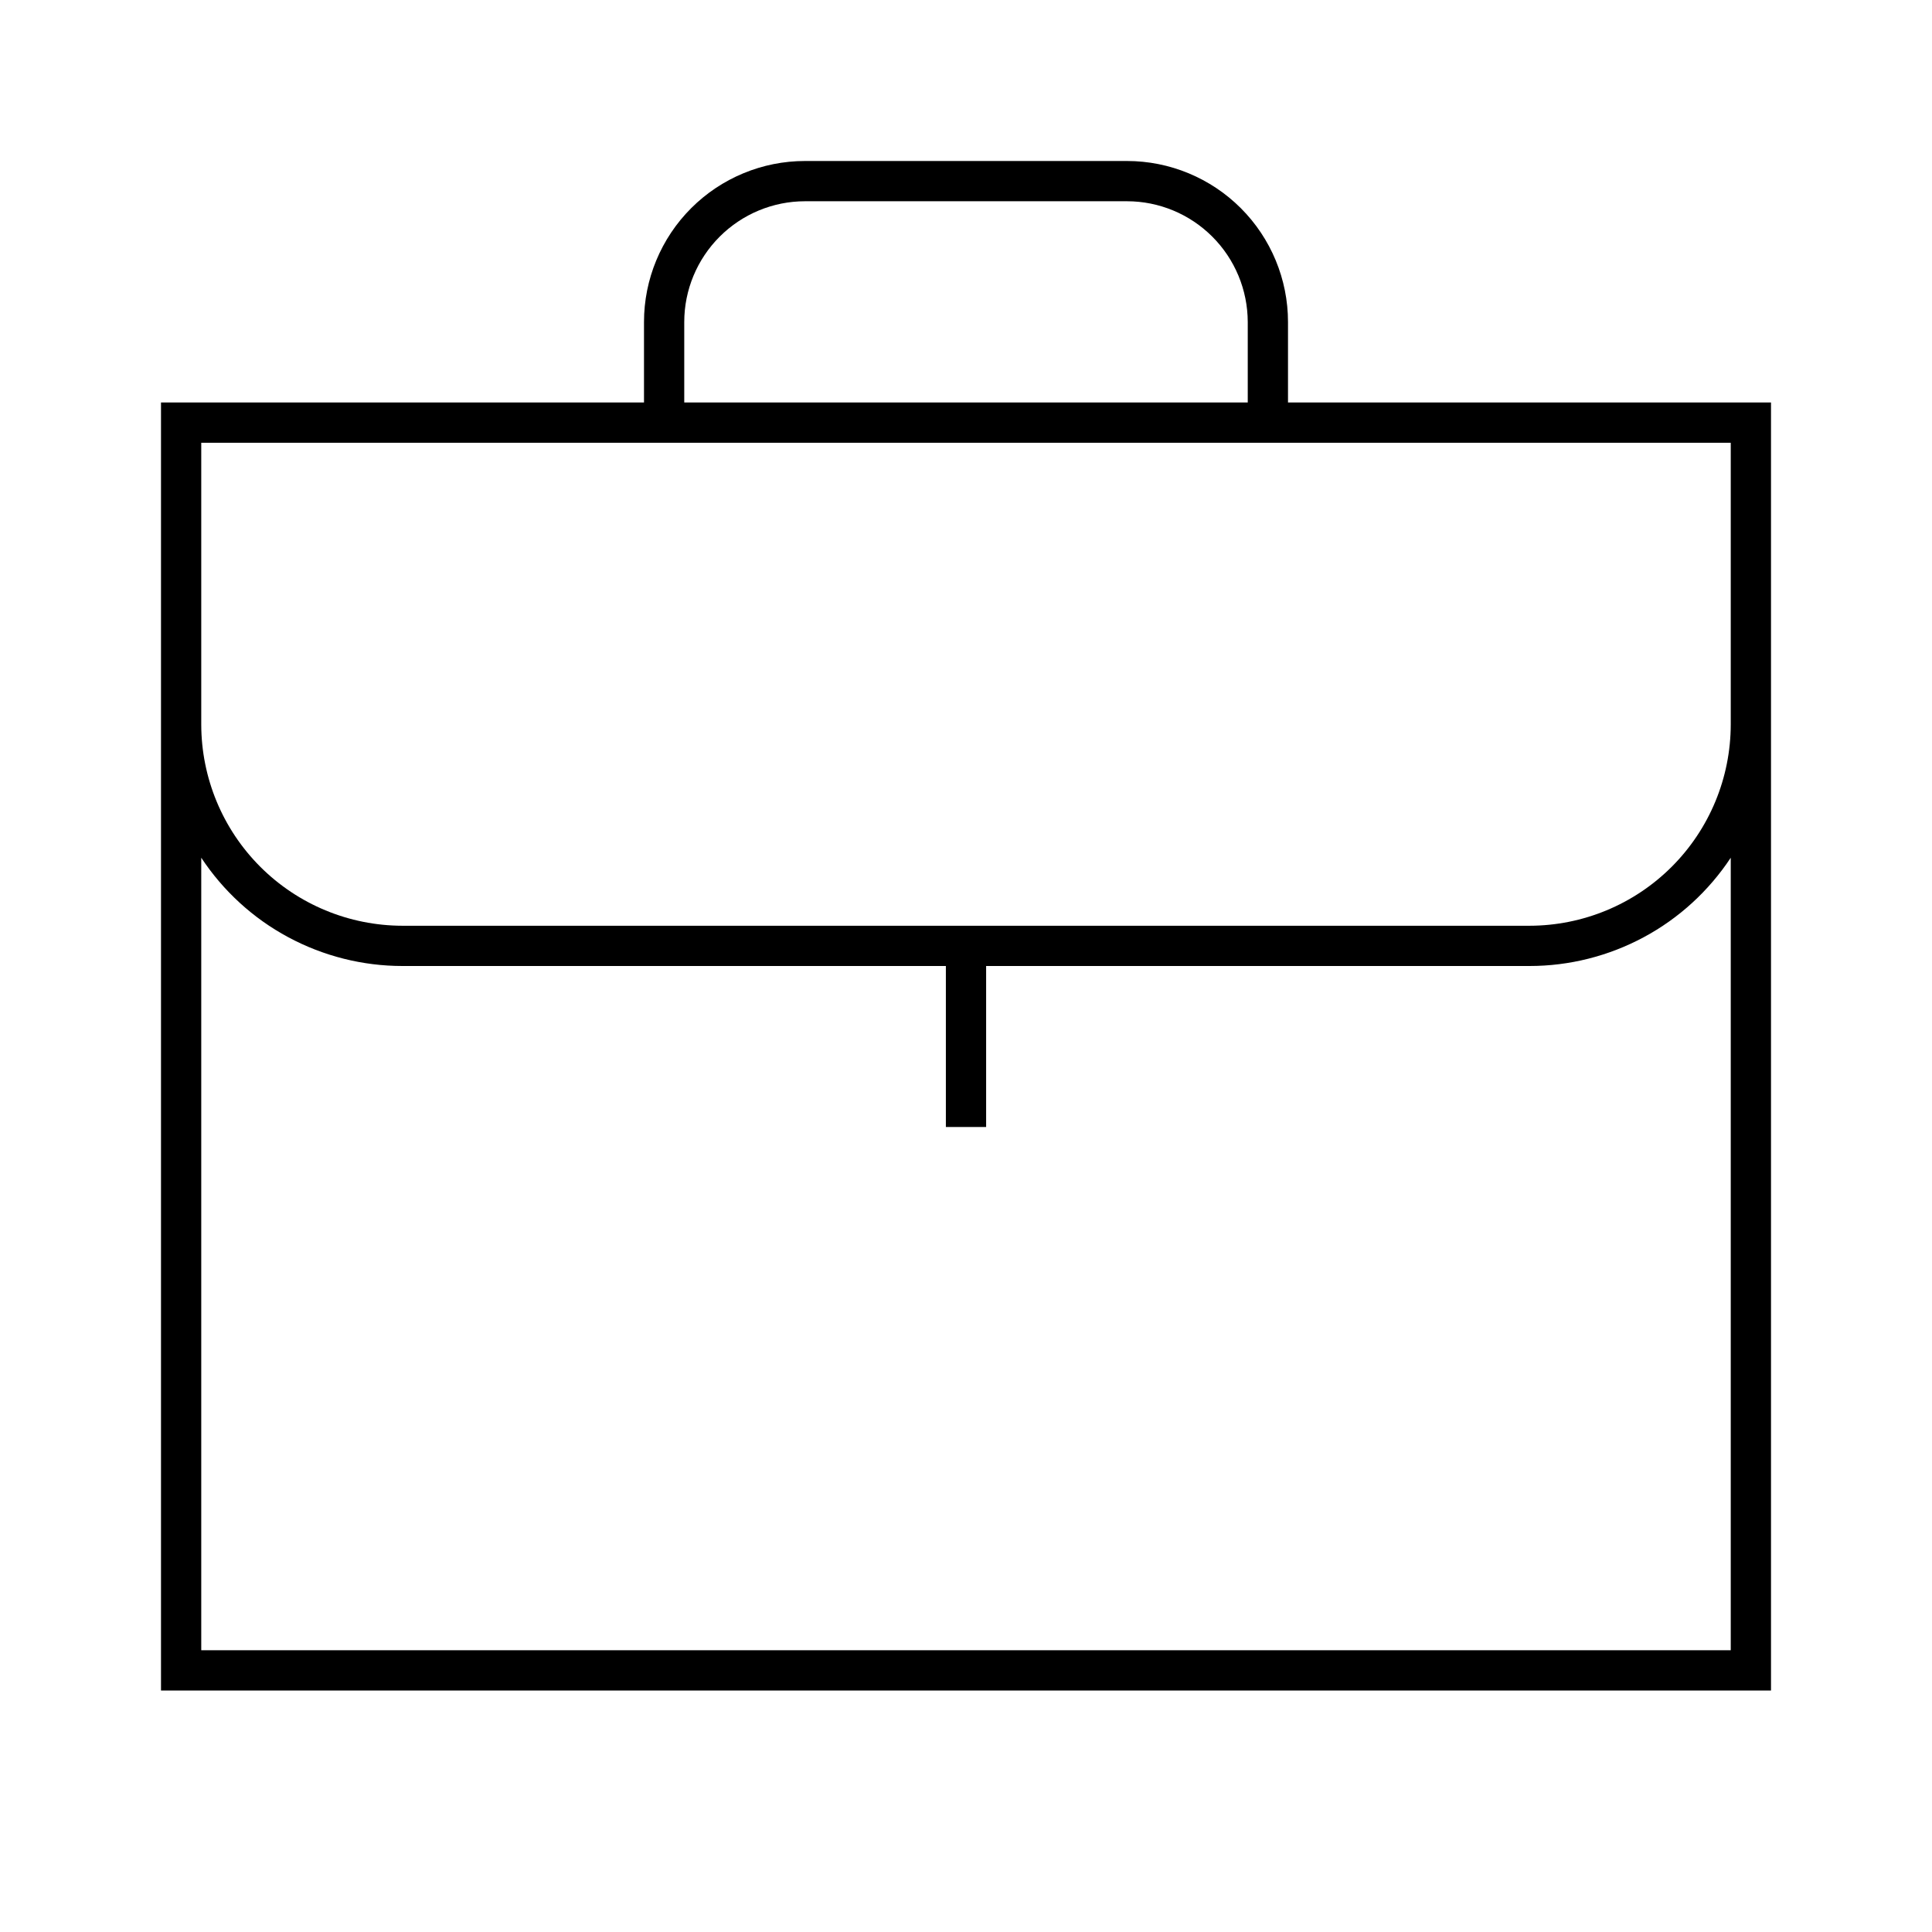 <svg width="24" height="24" viewBox="0 0 24 24" fill="none" xmlns="http://www.w3.org/2000/svg">
<path d="M16 5V4C16 3.47 15.789 2.961 15.414 2.586C15.039 2.211 14.53 2 14 2H10C9.47 2 8.961 2.211 8.586 2.586C8.211 2.961 8 3.47 8 4V5H2V21H22V5H16ZM8.5 4C8.5 3.602 8.659 3.221 8.94 2.94C9.221 2.659 9.602 2.5 10 2.5H14C14.398 2.5 14.779 2.659 15.06 2.94C15.341 3.221 15.499 3.602 15.5 4V5H8.5V4ZM2.5 5.5H21.5V9C21.499 9.663 21.236 10.298 20.767 10.767C20.298 11.236 19.663 11.499 19 11.5H5C4.337 11.499 3.702 11.236 3.233 10.767C2.764 10.298 2.501 9.663 2.5 9V5.5ZM21.5 20.5H2.5V10.655C2.773 11.068 3.144 11.408 3.58 11.642C4.017 11.877 4.505 12 5 12H11.75V14H12.25V12H19C19.495 12 19.983 11.877 20.42 11.642C20.856 11.408 21.227 11.068 21.5 10.655V20.5Z" fill="black"/>
</svg>
